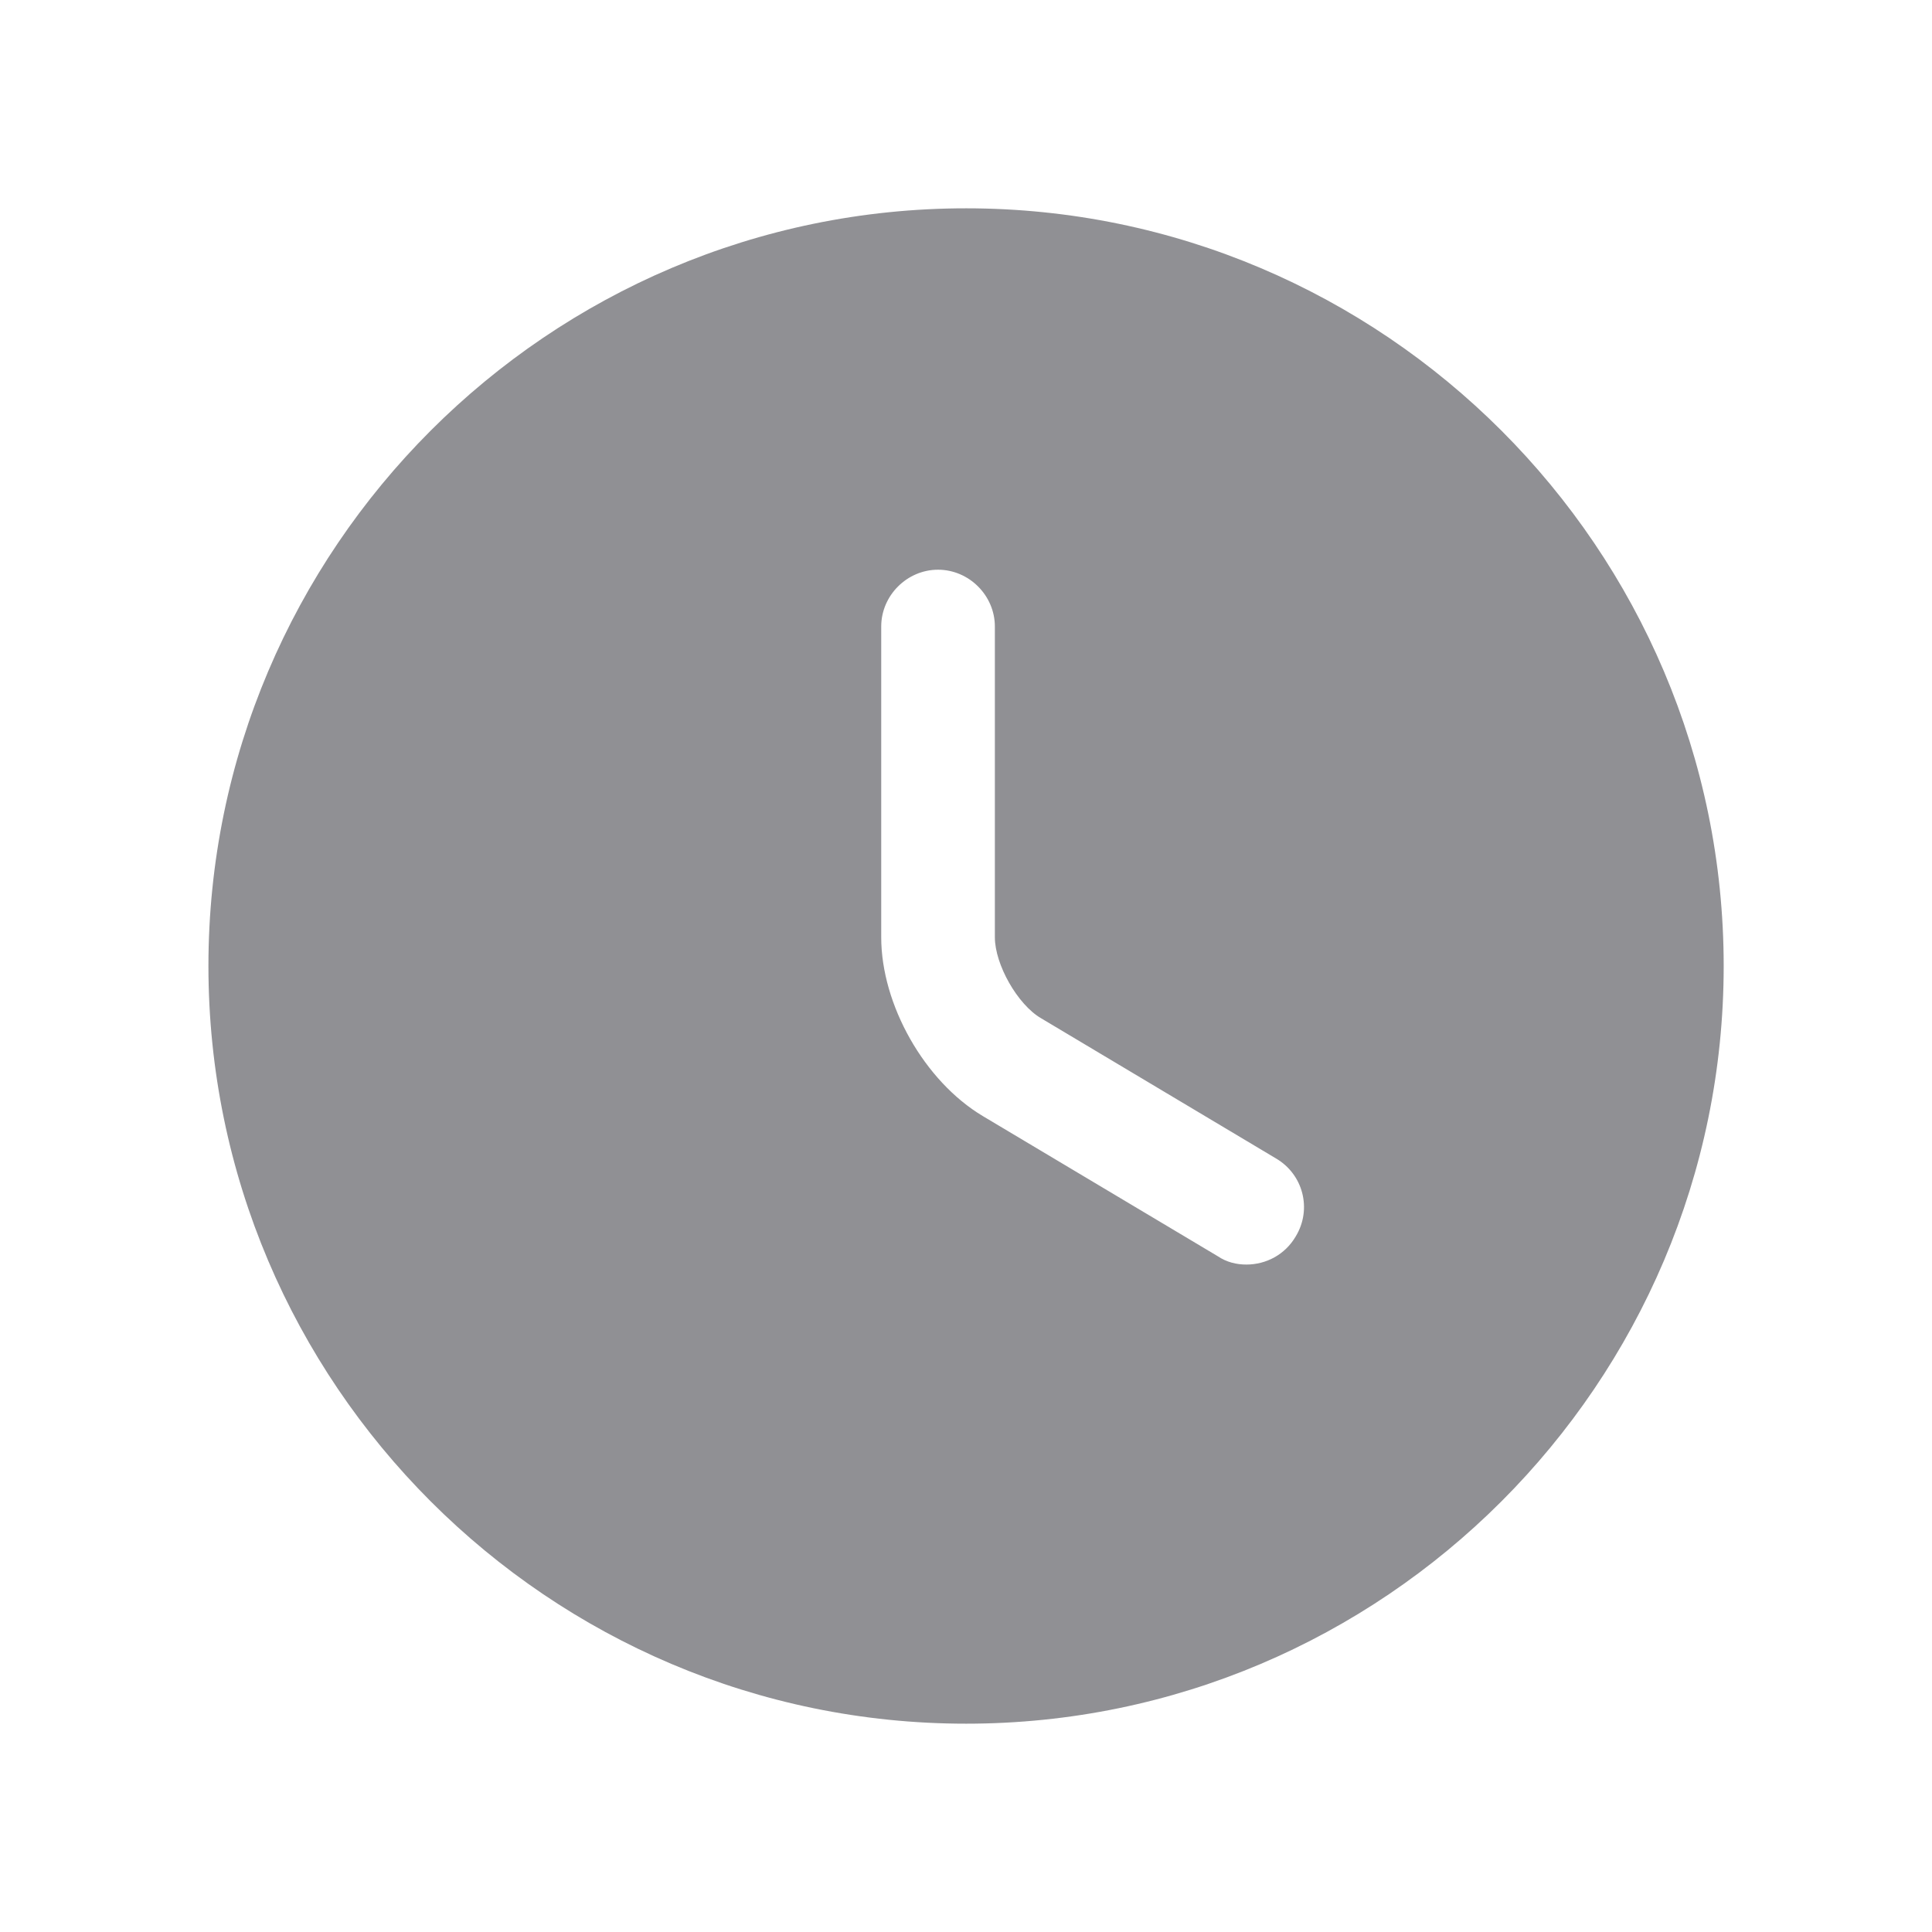 <svg width="17" height="17" viewBox="0 0 17 17" fill="none" xmlns="http://www.w3.org/2000/svg">
<path d="M8.501 1.833C4.827 1.833 1.834 4.827 1.834 8.5C1.834 12.173 4.827 15.167 8.501 15.167C12.174 15.167 15.167 12.173 15.167 8.5C15.167 4.827 12.174 1.833 8.501 1.833ZM11.401 10.88C11.307 11.04 11.141 11.127 10.967 11.127C10.881 11.127 10.794 11.107 10.714 11.053L8.647 9.82C8.134 9.513 7.754 8.84 7.754 8.247V5.513C7.754 5.24 7.981 5.013 8.254 5.013C8.527 5.013 8.754 5.24 8.754 5.513V8.247C8.754 8.487 8.954 8.84 9.161 8.96L11.227 10.193C11.467 10.333 11.547 10.64 11.401 10.88Z" fill="#909094"/>
</svg>
